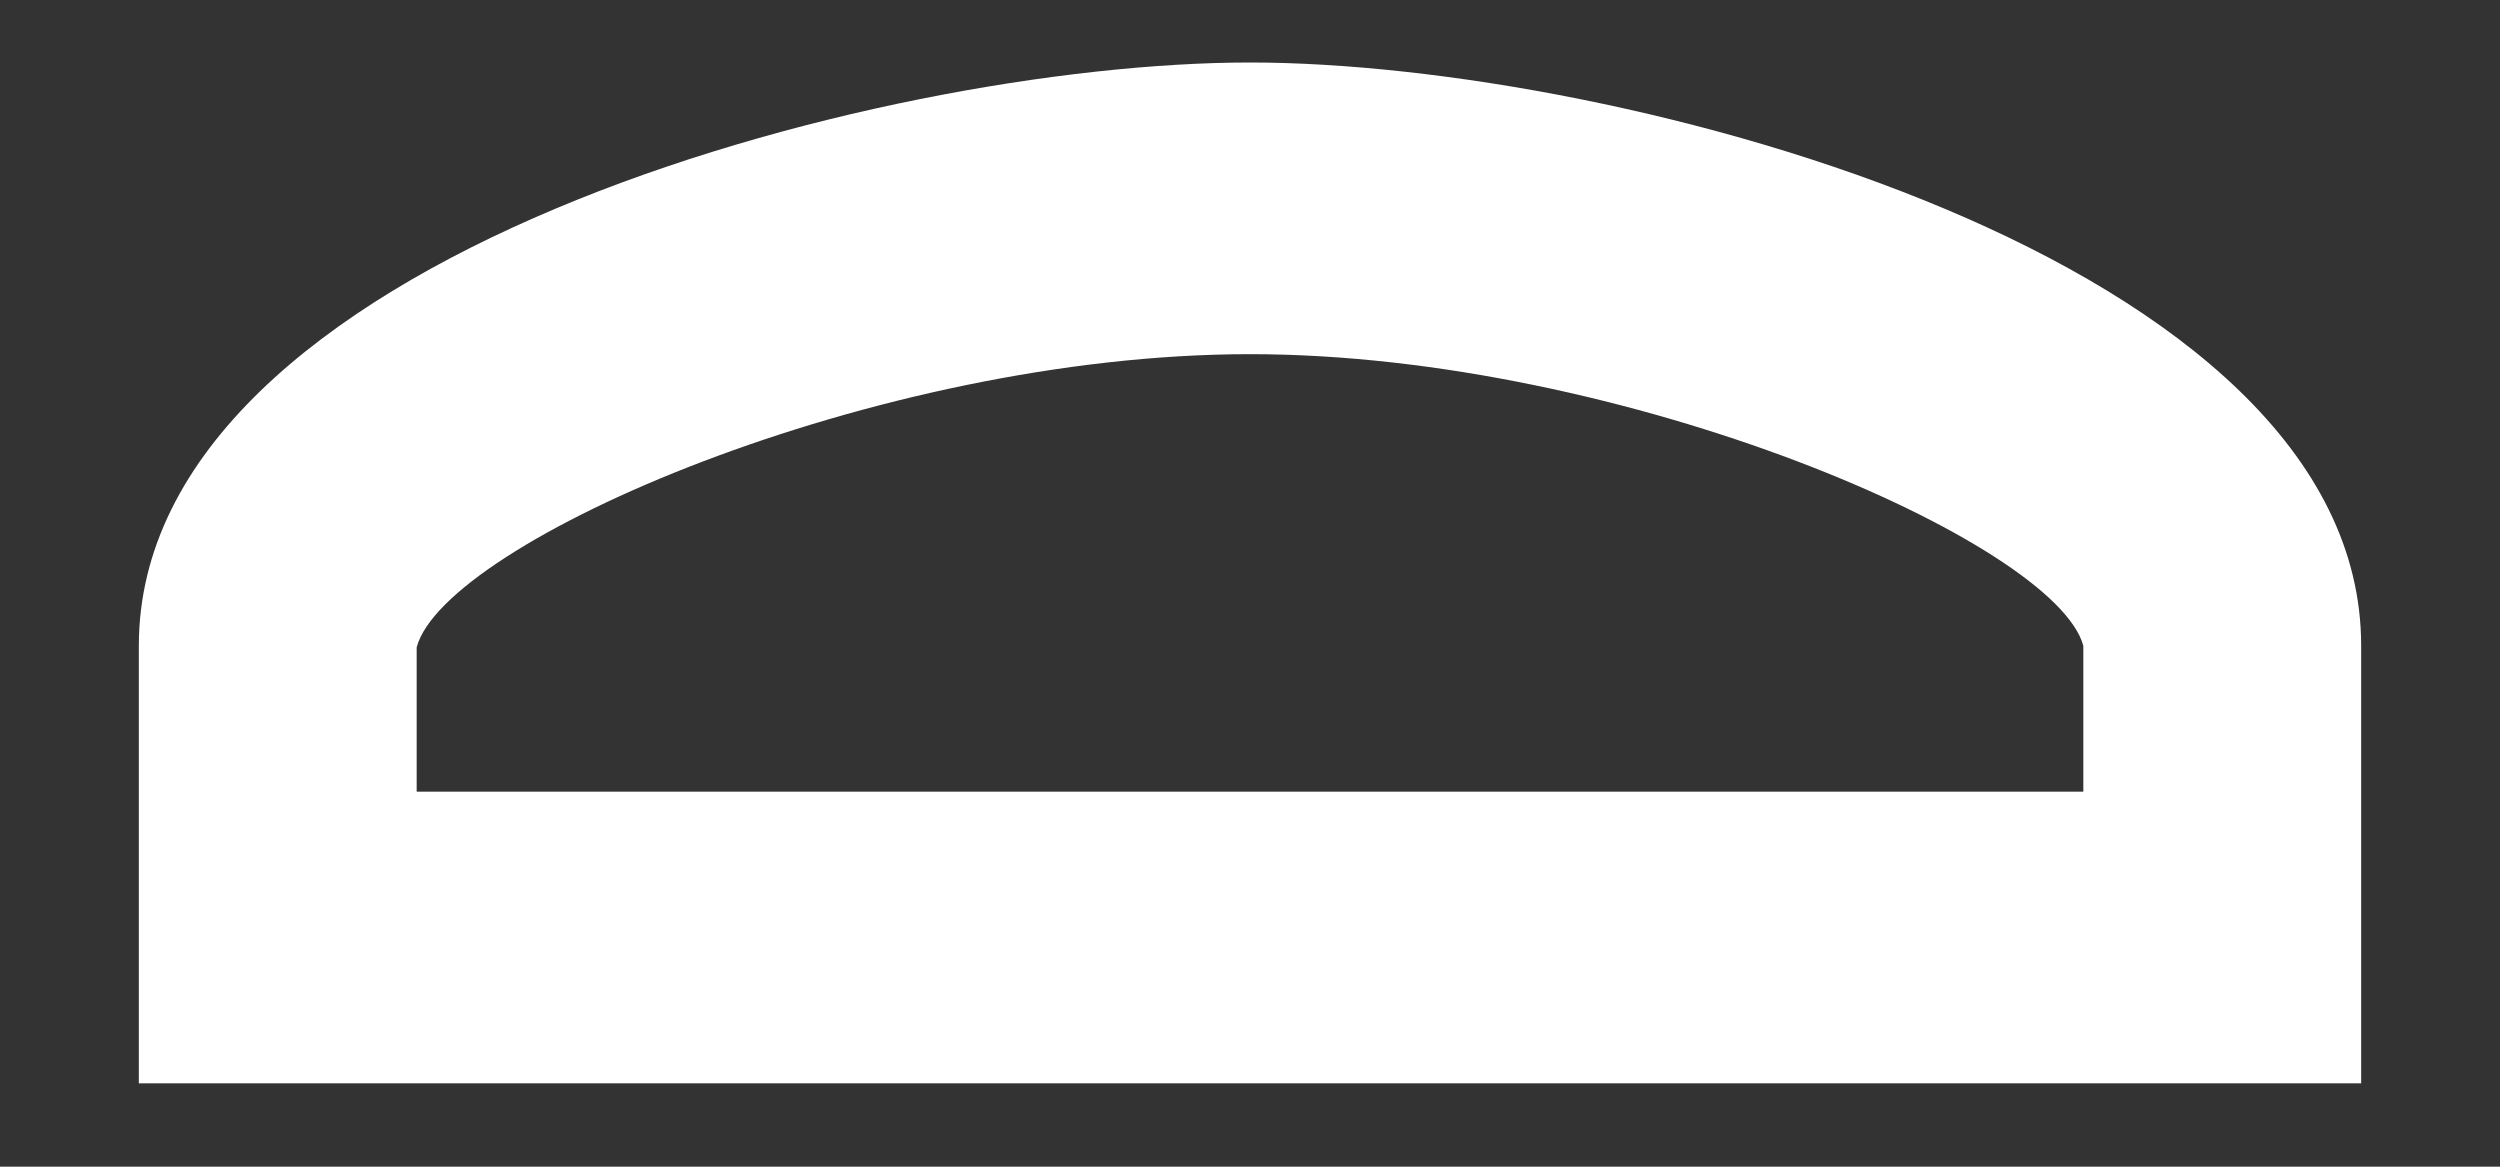 <?xml version="1.0" encoding="UTF-8" standalone="no"?><svg width='15' height='7' viewBox='0 0 15 7' fill='none' xmlns='http://www.w3.org/2000/svg'>
<rect x="0" y="0" width="15" height="7" fill="#333333" stroke="none"/>
<path d='M7.5 0.375C5.275 0.375 0.833 1.548 0.833 3.875V6.5H14.167V3.875C14.167 1.548 9.725 0.375 7.5 0.375ZM12.5 4.75H2.5V3.884C2.667 3.254 5.25 2.125 7.5 2.125C9.75 2.125 12.334 3.254 12.5 3.875V4.75Z' fill='white'/>
</svg>

